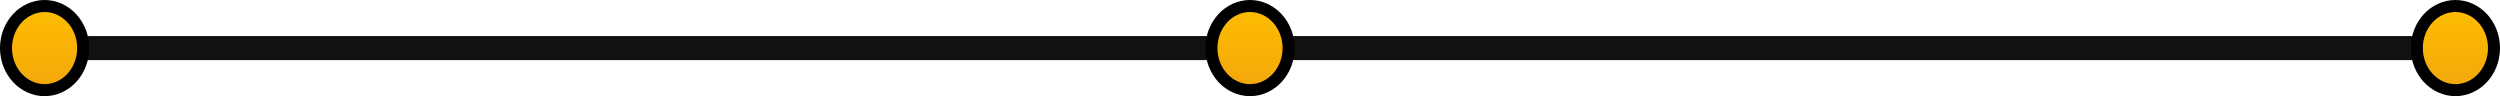<svg width="208" height="8" viewBox="0 0 208 8" fill="none" xmlns="http://www.w3.org/2000/svg">
<rect x="4.012" y="3" width="200.58" height="2" fill="#111111"/>
<path d="M6.92 4C6.92 5.969 5.448 7.5 3.71 7.5C1.972 7.5 0.5 5.969 0.5 4C0.5 2.031 1.972 0.5 3.71 0.5C5.448 0.5 6.92 2.031 6.92 4Z" fill="url(#paint0_linear_59_50)" stroke="black"/>
<path d="M107.21 4C107.21 5.969 105.738 7.5 104 7.5C102.262 7.5 100.79 5.969 100.79 4C100.79 2.031 102.262 0.5 104 0.5C105.738 0.5 107.21 2.031 107.21 4Z" fill="url(#paint1_linear_59_50)" stroke="black"/>
<path d="M207.5 4C207.5 5.969 206.028 7.5 204.29 7.5C202.552 7.5 201.08 5.969 201.08 4C201.08 2.031 202.552 0.5 204.29 0.5C206.028 0.5 207.5 2.031 207.5 4Z" fill="url(#paint2_linear_59_50)" stroke="black"/>
<defs>
<linearGradient id="paint0_linear_59_50" x1="3.71" y1="0" x2="3.71" y2="8" gradientUnits="userSpaceOnUse">
<stop stop-color="#FFBF00"/>
<stop offset="1" stop-color="#F2A50C"/>
</linearGradient>
<linearGradient id="paint1_linear_59_50" x1="104" y1="0" x2="104" y2="8" gradientUnits="userSpaceOnUse">
<stop stop-color="#FFBF00"/>
<stop offset="1" stop-color="#F2A50C"/>
</linearGradient>
<linearGradient id="paint2_linear_59_50" x1="204.29" y1="0" x2="204.29" y2="8" gradientUnits="userSpaceOnUse">
<stop stop-color="#FFBF00"/>
<stop offset="1" stop-color="#F2A50C"/>
</linearGradient>
</defs>
</svg>
